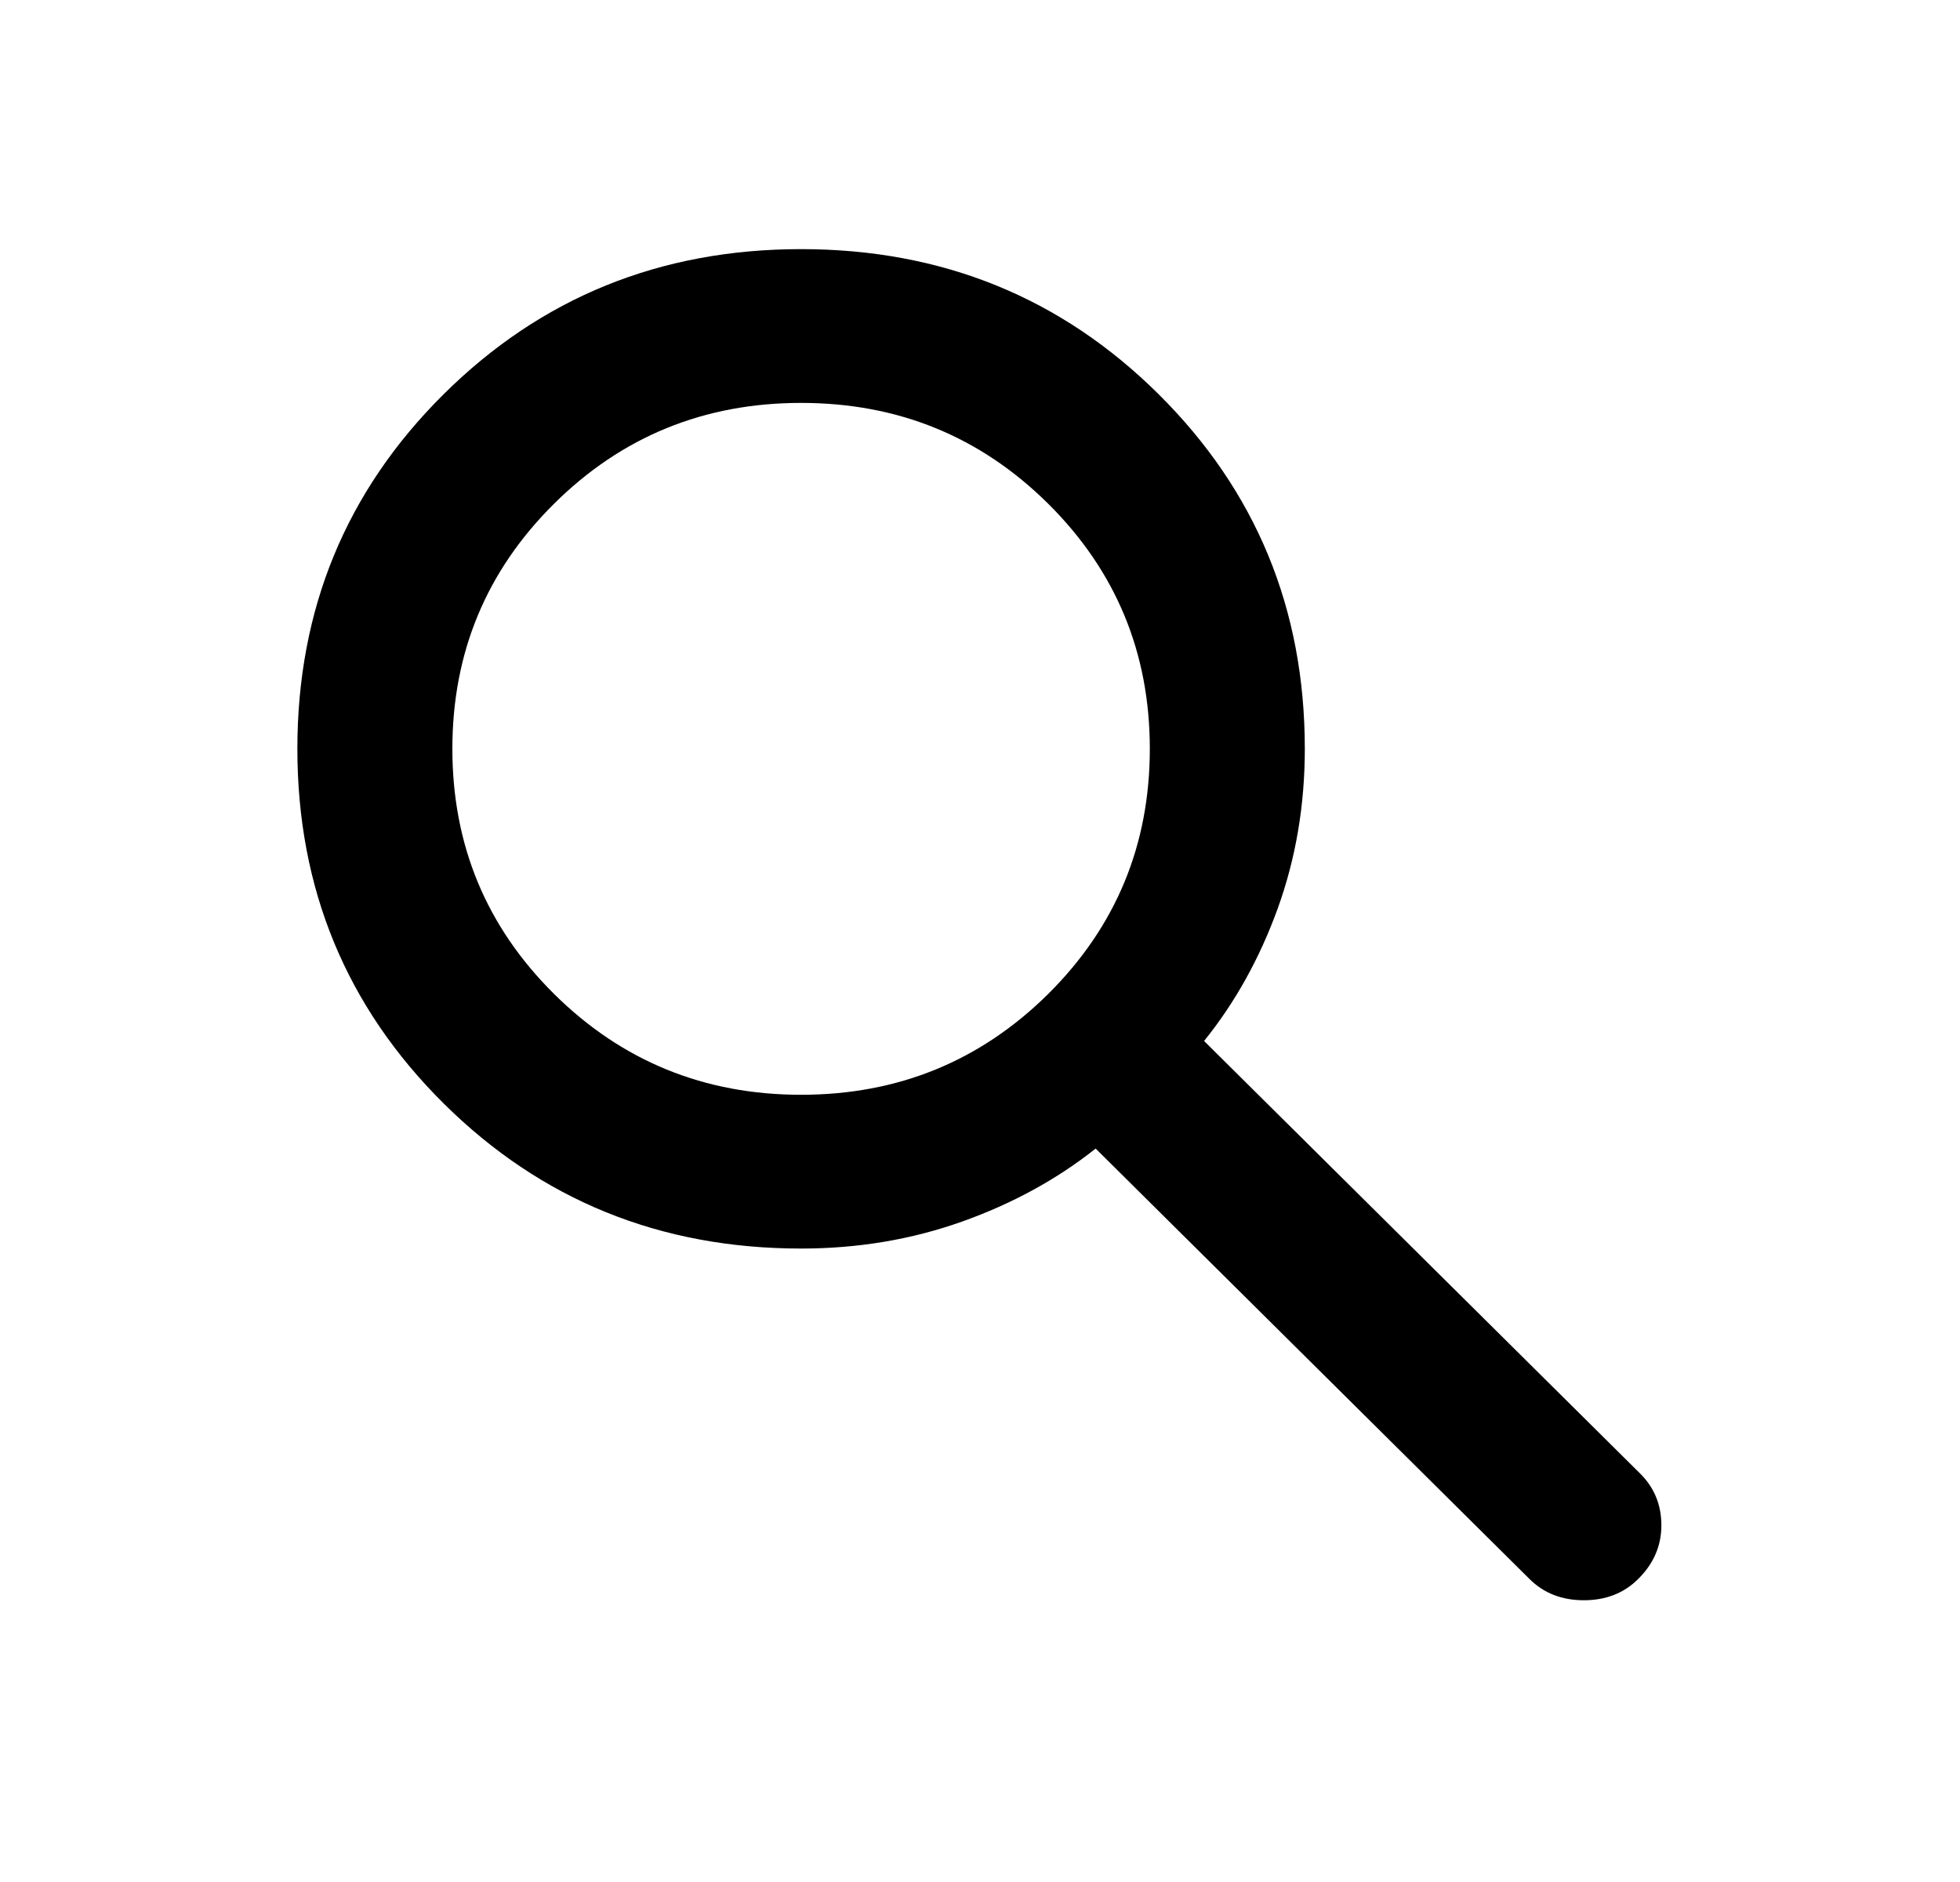 <svg width="25" height="24" viewBox="0 0 25 24" fill="none" xmlns="http://www.w3.org/2000/svg">
<path d="M19.51 20.137L13.975 14.647C13.48 15.04 12.912 15.35 12.269 15.579C11.627 15.807 10.943 15.922 10.218 15.922C8.422 15.922 6.903 15.305 5.659 14.072C4.415 12.838 3.793 11.33 3.793 9.549C3.793 7.768 4.415 6.261 5.659 5.027C6.903 3.793 8.422 3.177 10.218 3.177C12.014 3.177 13.534 3.793 14.778 5.027C16.022 6.261 16.643 7.768 16.643 9.549C16.643 10.268 16.528 10.946 16.298 11.584C16.067 12.221 15.754 12.785 15.358 13.275L20.919 18.79C21.1 18.969 21.191 19.19 21.191 19.451C21.191 19.713 21.092 19.942 20.894 20.137C20.713 20.317 20.482 20.407 20.202 20.407C19.922 20.407 19.691 20.317 19.51 20.137ZM10.218 13.961C11.454 13.961 12.504 13.532 13.37 12.675C14.234 11.817 14.666 10.775 14.666 9.549C14.666 8.324 14.234 7.282 13.37 6.424C12.504 5.566 11.454 5.138 10.218 5.138C8.983 5.138 7.932 5.566 7.067 6.424C6.202 7.282 5.77 8.324 5.77 9.549C5.77 10.775 6.202 11.817 7.067 12.675C7.932 13.532 8.983 13.961 10.218 13.961Z" fill="black"/>
</svg>
